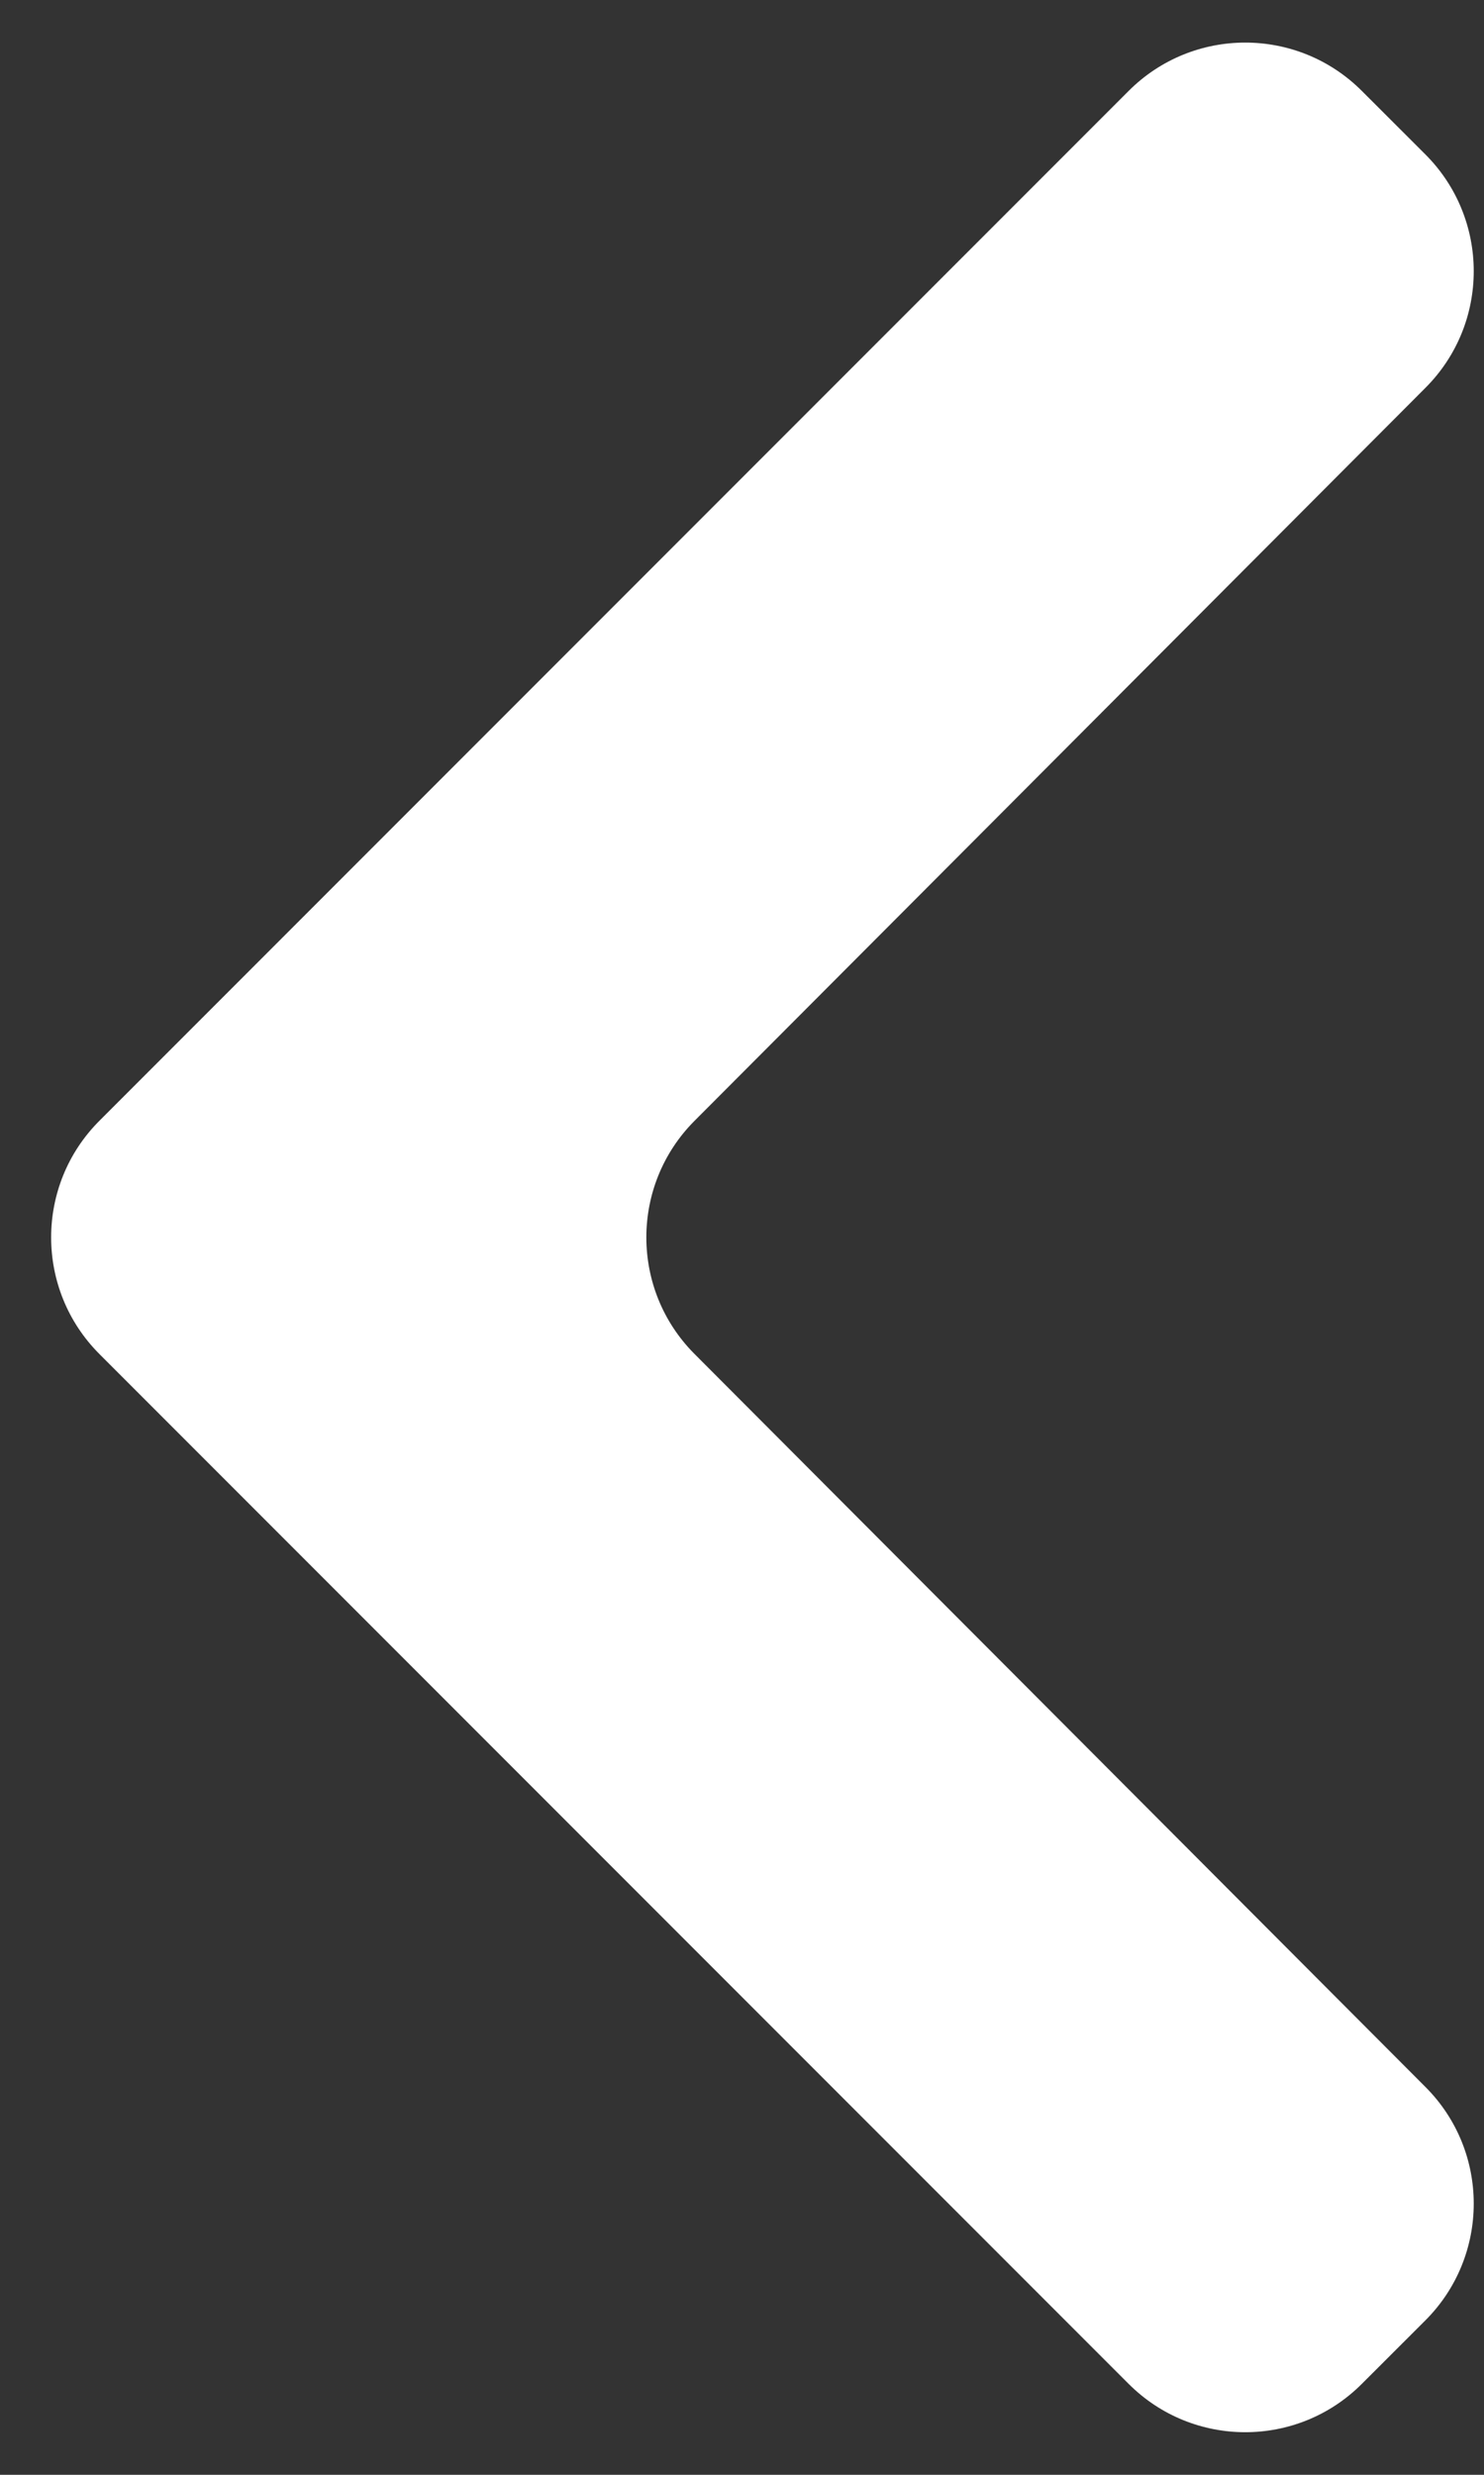 <svg width="18" height="30" viewBox="0 0 18 30" fill="none" xmlns="http://www.w3.org/2000/svg">
<rect x="0" y="0" width="18" height="30" fill="#333333" stroke="none"/>
<path d="M17.29 28.127C18.07 27.346 18.071 26.081 17.291 25.3L8.424 16.413C7.645 15.632 7.645 14.368 8.424 13.587L17.291 4.7C18.071 3.919 18.07 2.654 17.29 1.873L16.518 1.102C15.737 0.321 14.471 0.321 13.69 1.102L1.206 13.586C0.425 14.367 0.425 15.633 1.206 16.414L13.69 28.898C14.471 29.679 15.737 29.679 16.518 28.898L17.29 28.127Z" fill="white"/>
</svg>
